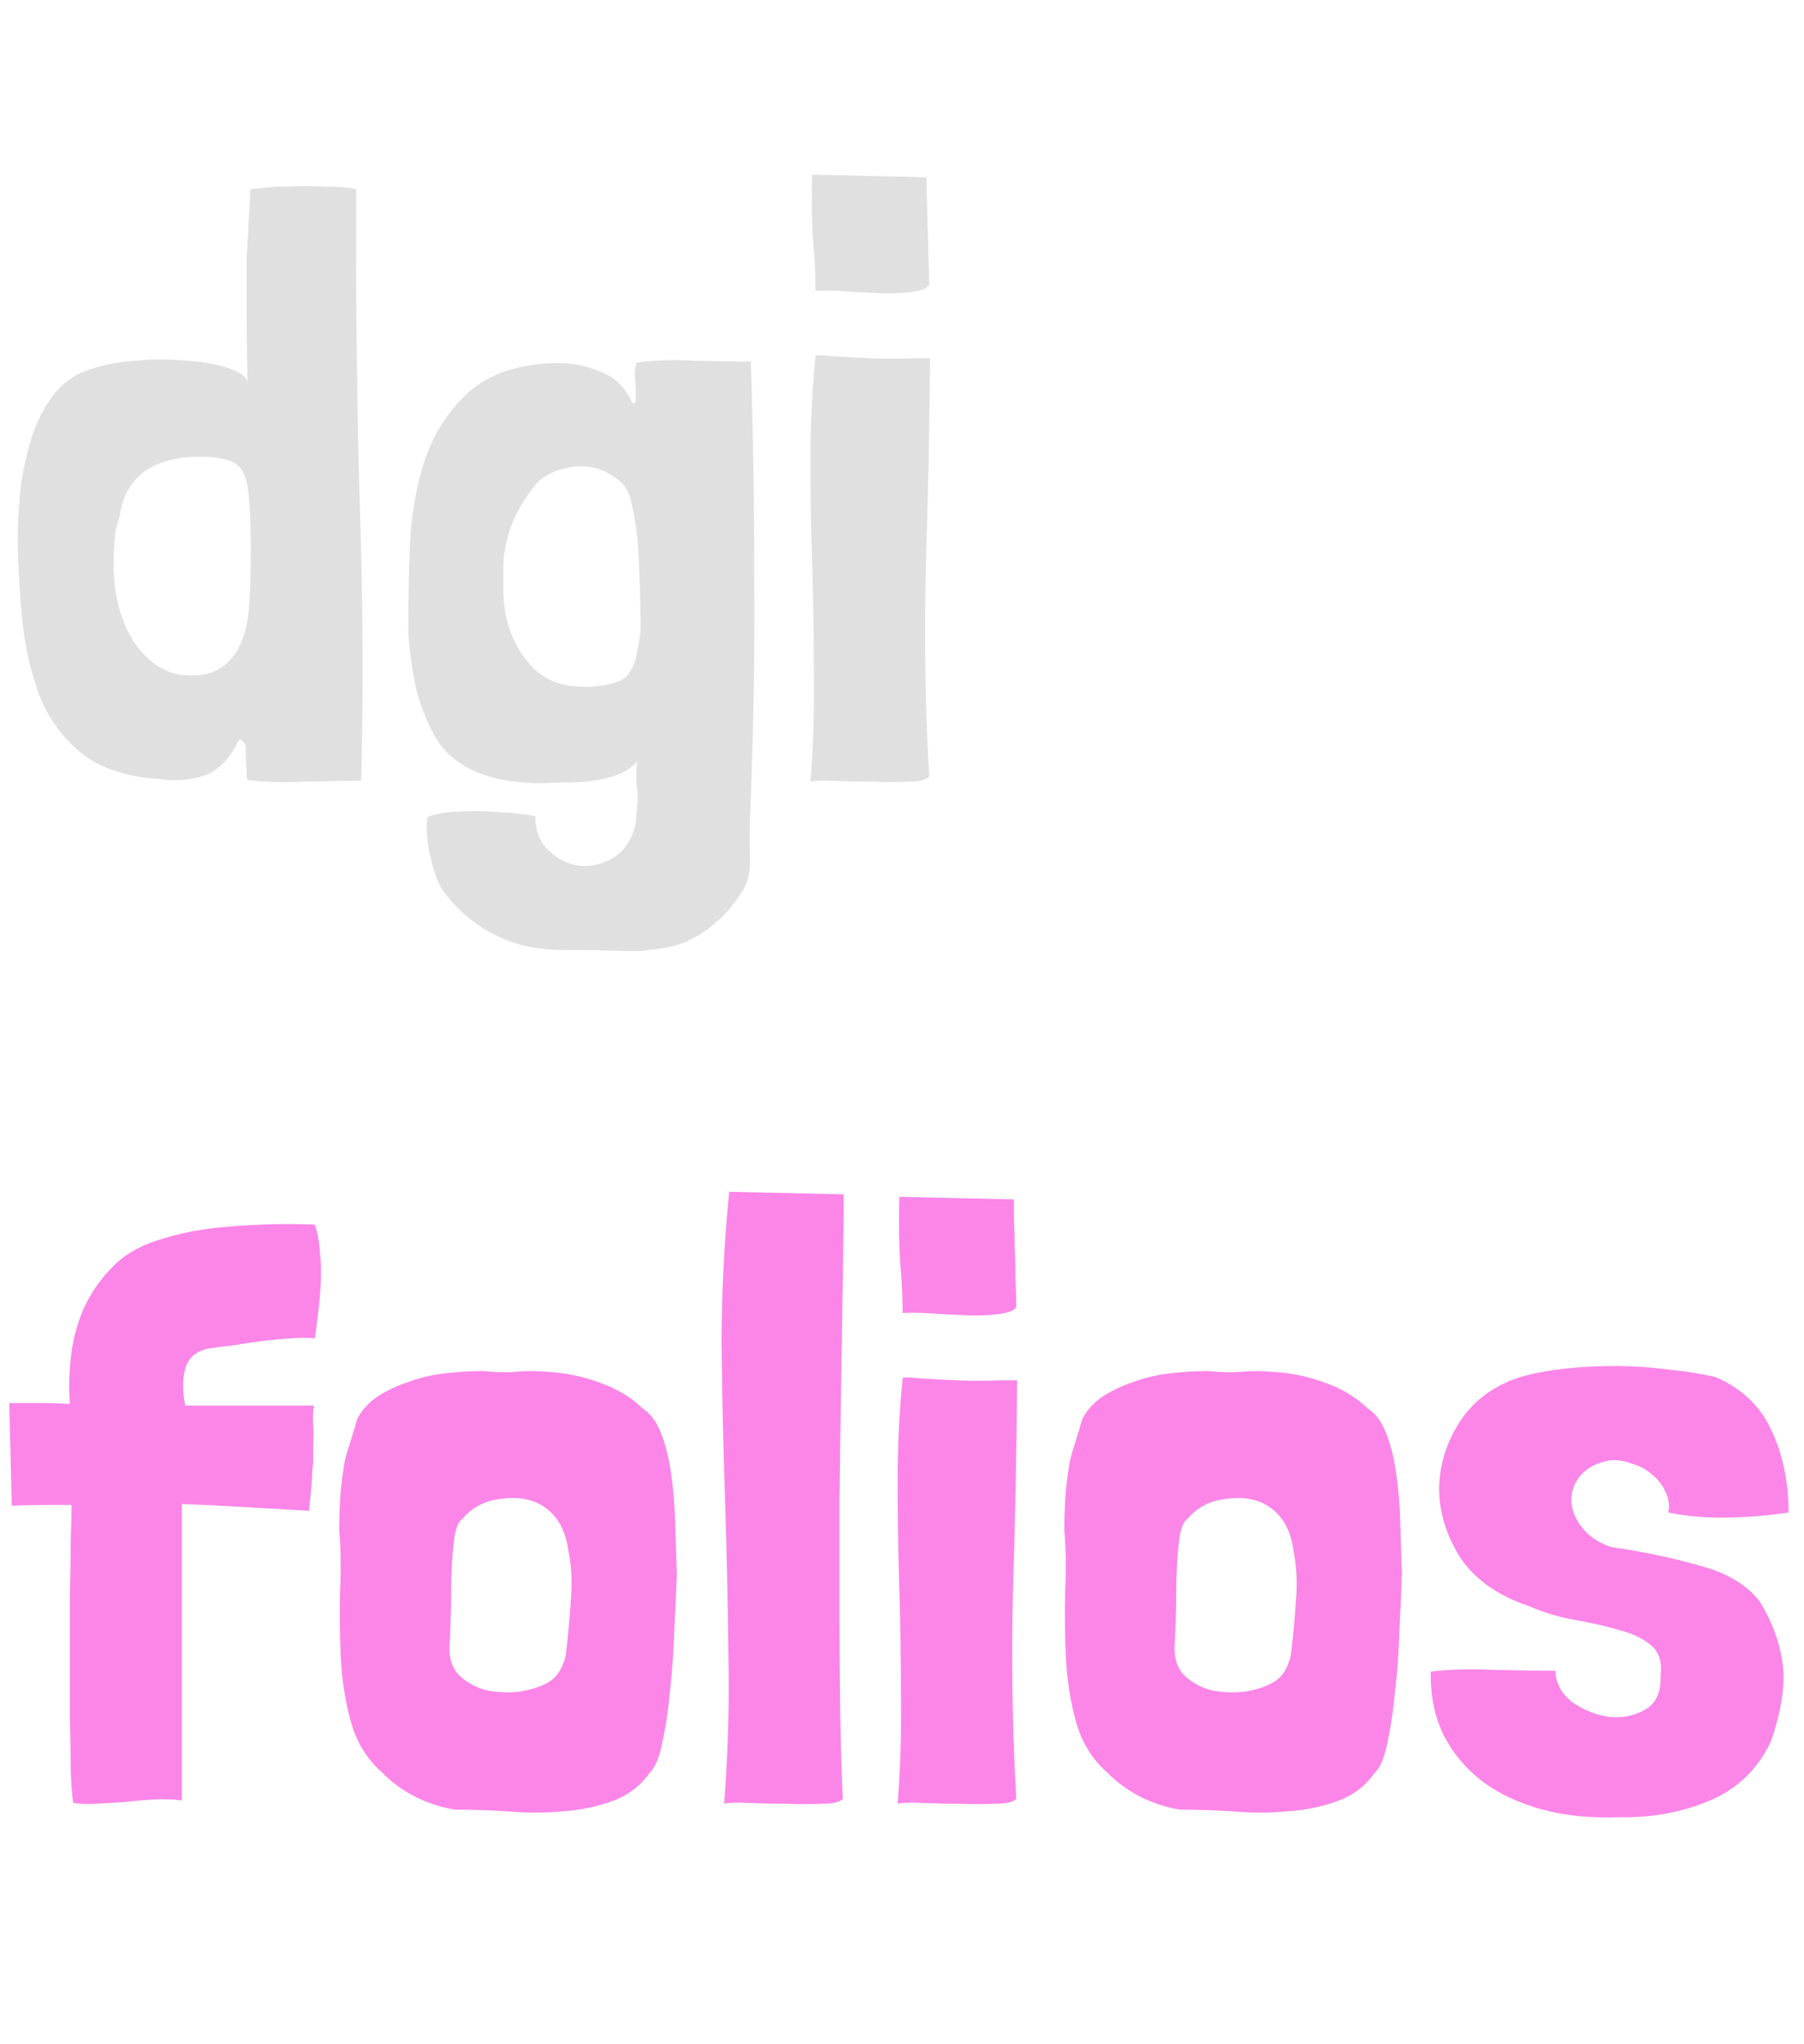 <svg width="30" height="34" viewBox="0 0 30 34" fill="none" xmlns="http://www.w3.org/2000/svg">
<path d="M4.158 3.312C4.149 3.499 4.139 3.643 4.13 3.746C4.13 3.839 4.125 3.928 4.116 4.012C4.116 4.087 4.111 4.171 4.102 4.264C4.102 4.348 4.102 4.474 4.102 4.642C4.102 4.801 4.102 5.015 4.102 5.286C4.102 5.557 4.107 5.911 4.116 6.35C4.097 6.266 3.995 6.191 3.808 6.126C3.621 6.061 3.393 6.019 3.122 6C2.851 5.972 2.562 5.972 2.254 6C1.955 6.019 1.68 6.075 1.428 6.168C1.223 6.243 1.045 6.373 0.896 6.56C0.756 6.737 0.639 6.957 0.546 7.218C0.462 7.47 0.397 7.75 0.35 8.058C0.313 8.366 0.294 8.683 0.294 9.01C0.303 9.477 0.331 9.939 0.378 10.396C0.434 10.853 0.537 11.269 0.686 11.642C0.845 12.006 1.078 12.309 1.386 12.552C1.694 12.785 2.114 12.921 2.646 12.958C2.907 12.995 3.155 12.977 3.388 12.902C3.621 12.818 3.808 12.636 3.948 12.356C3.976 12.3 3.999 12.286 4.018 12.314C4.046 12.333 4.069 12.365 4.088 12.412C4.088 12.515 4.088 12.594 4.088 12.65C4.097 12.706 4.102 12.781 4.102 12.874C4.102 12.921 4.107 12.953 4.116 12.972C4.396 13.009 4.709 13.019 5.054 13C5.399 12.991 5.717 12.986 6.006 12.986C6.043 11.642 6.039 10.209 5.992 8.688C5.945 7.167 5.922 5.627 5.922 4.068V3.144C5.773 3.116 5.595 3.102 5.39 3.102C5.185 3.093 4.989 3.093 4.802 3.102C4.625 3.102 4.471 3.111 4.34 3.13C4.219 3.139 4.158 3.149 4.158 3.158V3.312ZM1.988 8.59C2.035 8.263 2.17 8.016 2.394 7.848C2.627 7.68 2.935 7.596 3.318 7.596C3.514 7.596 3.668 7.615 3.78 7.652C3.901 7.68 3.99 7.75 4.046 7.862C4.102 7.974 4.135 8.137 4.144 8.352C4.163 8.557 4.172 8.842 4.172 9.206C4.172 9.505 4.163 9.78 4.144 10.032C4.135 10.275 4.093 10.485 4.018 10.662C3.953 10.839 3.85 10.979 3.71 11.082C3.579 11.185 3.397 11.236 3.164 11.236C2.968 11.236 2.791 11.185 2.632 11.082C2.473 10.979 2.338 10.844 2.226 10.676C2.114 10.499 2.03 10.303 1.974 10.088C1.918 9.864 1.89 9.635 1.89 9.402C1.89 9.271 1.895 9.136 1.904 8.996C1.913 8.856 1.941 8.721 1.988 8.59ZM8.37 9.682C8.37 9.589 8.37 9.5 8.37 9.416C8.37 9.323 8.38 9.229 8.398 9.136C8.436 8.921 8.501 8.721 8.594 8.534C8.697 8.338 8.818 8.161 8.958 8.002C9.07 7.909 9.196 7.843 9.336 7.806C9.486 7.759 9.635 7.745 9.784 7.764C9.934 7.783 10.069 7.834 10.191 7.918C10.321 7.993 10.415 8.1 10.47 8.24C10.564 8.595 10.615 8.968 10.624 9.36C10.643 9.743 10.652 10.121 10.652 10.494C10.643 10.578 10.629 10.667 10.611 10.76C10.601 10.844 10.582 10.928 10.555 11.012C10.527 11.087 10.489 11.157 10.443 11.222C10.396 11.278 10.331 11.32 10.246 11.348C10.004 11.423 9.742 11.441 9.462 11.404C9.182 11.357 8.958 11.231 8.79 11.026C8.51 10.69 8.37 10.284 8.37 9.808V9.682ZM10.793 15.8C10.905 15.791 11.026 15.772 11.156 15.744C11.287 15.716 11.418 15.665 11.549 15.59C11.679 15.525 11.81 15.431 11.941 15.31C12.081 15.189 12.216 15.025 12.347 14.82C12.44 14.671 12.482 14.484 12.473 14.26C12.463 14.045 12.463 13.826 12.473 13.602C12.528 12.258 12.552 10.951 12.543 9.682C12.543 8.403 12.524 7.181 12.486 6.014C12.169 6.014 11.852 6.009 11.534 6C11.217 5.981 10.905 5.991 10.597 6.028C10.569 6.075 10.555 6.14 10.555 6.224C10.564 6.299 10.569 6.378 10.569 6.462C10.578 6.537 10.578 6.602 10.569 6.658C10.569 6.705 10.55 6.719 10.512 6.7C10.4 6.439 10.214 6.261 9.952 6.168C9.7 6.065 9.425 6.023 9.126 6.042C8.529 6.079 8.072 6.252 7.754 6.56C7.437 6.859 7.204 7.232 7.054 7.68C6.914 8.119 6.835 8.59 6.816 9.094C6.798 9.598 6.788 10.069 6.788 10.508C6.807 10.797 6.844 11.082 6.9 11.362C6.956 11.633 7.05 11.894 7.18 12.146C7.264 12.323 7.372 12.468 7.502 12.58C7.633 12.692 7.778 12.781 7.936 12.846C8.104 12.911 8.277 12.958 8.454 12.986C8.641 13.014 8.823 13.028 9 13.028C9.131 13.019 9.271 13.014 9.42 13.014C9.57 13.014 9.714 13.005 9.854 12.986C10.004 12.967 10.139 12.935 10.261 12.888C10.391 12.841 10.503 12.767 10.597 12.664C10.578 12.832 10.578 12.995 10.597 13.154C10.606 13.229 10.606 13.313 10.597 13.406C10.587 13.509 10.578 13.607 10.569 13.7C10.512 13.961 10.391 14.148 10.204 14.26C10.027 14.372 9.84 14.419 9.644 14.4C9.458 14.381 9.285 14.297 9.126 14.148C8.977 14.008 8.902 13.817 8.902 13.574C8.79 13.555 8.65 13.537 8.482 13.518C8.324 13.509 8.156 13.499 7.978 13.49C7.81 13.49 7.647 13.495 7.488 13.504C7.33 13.523 7.204 13.551 7.11 13.588C7.101 13.663 7.096 13.751 7.096 13.854C7.106 13.957 7.12 14.064 7.138 14.176C7.166 14.288 7.194 14.395 7.222 14.498C7.26 14.61 7.297 14.699 7.334 14.764C7.549 15.081 7.829 15.333 8.174 15.52C8.52 15.707 8.912 15.8 9.35 15.8C9.733 15.8 10.046 15.805 10.289 15.814C10.531 15.823 10.699 15.819 10.793 15.8ZM15.228 5.958C14.929 5.967 14.672 5.967 14.458 5.958C14.243 5.949 14.075 5.939 13.954 5.93C13.907 5.93 13.837 5.925 13.744 5.916C13.66 5.907 13.599 5.907 13.562 5.916V5.93C13.506 6.481 13.478 7.05 13.478 7.638C13.478 8.217 13.487 8.805 13.506 9.402C13.524 9.999 13.534 10.601 13.534 11.208C13.543 11.815 13.524 12.412 13.478 13C13.543 12.981 13.674 12.977 13.87 12.986C14.066 12.995 14.271 13 14.486 13C14.71 13.009 14.915 13.009 15.102 13C15.288 13 15.405 12.972 15.452 12.916C15.386 11.787 15.368 10.634 15.396 9.458C15.433 8.282 15.456 7.129 15.466 6V5.958H15.228ZM13.506 2.906C13.496 3.335 13.501 3.699 13.52 3.998C13.548 4.287 13.562 4.567 13.562 4.838C13.739 4.829 13.93 4.833 14.136 4.852C14.341 4.861 14.532 4.871 14.71 4.88C14.896 4.88 15.055 4.871 15.186 4.852C15.326 4.833 15.414 4.796 15.452 4.74C15.452 4.6 15.447 4.441 15.438 4.264C15.438 4.077 15.433 3.9 15.424 3.732C15.424 3.555 15.419 3.396 15.41 3.256C15.41 3.107 15.41 3.004 15.41 2.948L13.506 2.906Z" fill="#E0E0E0"/>
<path d="M3.024 25.016C3.313 25.025 3.617 25.039 3.934 25.058C4.261 25.077 4.662 25.1 5.138 25.128C5.157 24.951 5.171 24.811 5.18 24.708C5.189 24.605 5.194 24.521 5.194 24.456C5.203 24.391 5.208 24.33 5.208 24.274C5.208 24.209 5.208 24.125 5.208 24.022C5.217 23.891 5.217 23.779 5.208 23.686C5.199 23.583 5.203 23.481 5.222 23.378H3.08C3.033 23.145 3.033 22.939 3.08 22.762C3.136 22.575 3.271 22.463 3.486 22.426C3.617 22.407 3.761 22.389 3.92 22.37C4.079 22.342 4.237 22.319 4.396 22.3C4.555 22.281 4.704 22.267 4.844 22.258C4.993 22.249 5.124 22.249 5.236 22.258C5.255 22.127 5.273 21.983 5.292 21.824C5.311 21.665 5.325 21.502 5.334 21.334C5.343 21.166 5.339 20.998 5.32 20.83C5.311 20.662 5.283 20.508 5.236 20.368C4.797 20.349 4.345 20.359 3.878 20.396C3.421 20.424 2.996 20.503 2.604 20.634C2.287 20.737 2.03 20.895 1.834 21.11C1.638 21.315 1.484 21.549 1.372 21.81C1.269 22.062 1.204 22.323 1.176 22.594C1.148 22.865 1.143 23.117 1.162 23.35C1.013 23.341 0.854 23.336 0.686 23.336C0.527 23.336 0.35 23.336 0.154 23.336L0.196 25.044C0.383 25.035 0.555 25.03 0.714 25.03C0.882 25.03 1.041 25.03 1.19 25.03C1.19 25.17 1.185 25.371 1.176 25.632C1.176 25.893 1.171 26.192 1.162 26.528C1.162 26.855 1.162 27.195 1.162 27.55C1.162 27.905 1.162 28.245 1.162 28.572C1.171 28.889 1.176 29.179 1.176 29.44C1.185 29.692 1.199 29.874 1.218 29.986C1.339 30.005 1.47 30.009 1.61 30C1.759 29.991 1.913 29.981 2.072 29.972C2.231 29.953 2.389 29.939 2.548 29.93C2.707 29.921 2.865 29.925 3.024 29.944V28.068V25.016ZM5.935 23.616C5.907 23.719 5.865 23.859 5.809 24.036C5.753 24.204 5.72 24.339 5.711 24.442C5.683 24.619 5.664 24.792 5.655 24.96C5.645 25.119 5.641 25.282 5.641 25.45C5.669 25.758 5.673 26.099 5.655 26.472C5.645 26.845 5.65 27.219 5.669 27.592C5.687 27.956 5.743 28.306 5.837 28.642C5.93 28.978 6.103 29.258 6.355 29.482C6.681 29.809 7.083 30.014 7.559 30.098C7.82 30.098 8.109 30.107 8.427 30.126C8.744 30.154 9.052 30.154 9.351 30.126C9.649 30.107 9.925 30.051 10.177 29.958C10.438 29.865 10.648 29.706 10.807 29.482C10.9 29.389 10.97 29.216 11.017 28.964C11.073 28.712 11.115 28.427 11.143 28.11C11.18 27.793 11.203 27.461 11.213 27.116C11.231 26.771 11.245 26.463 11.255 26.192C11.245 25.884 11.236 25.585 11.227 25.296C11.217 24.997 11.194 24.727 11.157 24.484C11.119 24.232 11.063 24.013 10.989 23.826C10.914 23.639 10.811 23.504 10.681 23.42C10.485 23.233 10.251 23.093 9.981 23C9.71 22.897 9.425 22.837 9.127 22.818C8.931 22.799 8.744 22.799 8.567 22.818C8.399 22.827 8.221 22.823 8.035 22.804C7.811 22.804 7.587 22.818 7.363 22.846C7.148 22.874 6.943 22.925 6.747 23C6.56 23.065 6.392 23.149 6.243 23.252C6.103 23.355 6 23.476 5.935 23.616ZM7.685 25.268C7.806 25.119 7.965 25.016 8.161 24.96C8.525 24.876 8.819 24.909 9.043 25.058C9.267 25.207 9.402 25.445 9.449 25.772C9.505 26.043 9.519 26.332 9.491 26.64C9.472 26.939 9.444 27.237 9.407 27.536C9.351 27.769 9.243 27.923 9.085 27.998C8.963 28.063 8.809 28.11 8.623 28.138C8.436 28.157 8.254 28.147 8.077 28.11C7.909 28.063 7.764 27.984 7.643 27.872C7.521 27.751 7.465 27.583 7.475 27.368C7.493 27.041 7.503 26.733 7.503 26.444C7.503 26.145 7.521 25.847 7.559 25.548C7.587 25.399 7.629 25.305 7.685 25.268ZM12.126 19.822C12.042 20.671 12 21.521 12 22.37C12.009 23.219 12.028 24.069 12.056 24.918C12.084 25.767 12.103 26.617 12.112 27.466C12.131 28.315 12.107 29.16 12.042 30C12.107 29.981 12.238 29.977 12.434 29.986C12.63 29.995 12.835 30 13.05 30C13.274 30.009 13.479 30.009 13.666 30C13.853 30 13.969 29.972 14.016 29.916C13.997 29.543 13.983 29.09 13.974 28.558C13.965 28.017 13.96 27.438 13.96 26.822C13.96 26.206 13.96 25.567 13.96 24.904C13.969 24.241 13.979 23.602 13.988 22.986C13.997 22.37 14.007 21.791 14.016 21.25C14.025 20.709 14.03 20.247 14.03 19.864L12.126 19.822ZM16.677 22.958C16.378 22.967 16.122 22.967 15.907 22.958C15.692 22.949 15.524 22.939 15.403 22.93C15.356 22.93 15.286 22.925 15.193 22.916C15.109 22.907 15.048 22.907 15.011 22.916V22.93C14.955 23.481 14.927 24.05 14.927 24.638C14.927 25.217 14.936 25.805 14.955 26.402C14.973 26.999 14.983 27.601 14.983 28.208C14.992 28.815 14.973 29.412 14.927 30C14.992 29.981 15.123 29.977 15.319 29.986C15.515 29.995 15.72 30 15.935 30C16.159 30.009 16.364 30.009 16.551 30C16.738 30 16.854 29.972 16.901 29.916C16.835 28.787 16.817 27.634 16.845 26.458C16.882 25.282 16.905 24.129 16.915 23V22.958H16.677ZM14.955 19.906C14.945 20.335 14.95 20.699 14.969 20.998C14.997 21.287 15.011 21.567 15.011 21.838C15.188 21.829 15.38 21.833 15.585 21.852C15.79 21.861 15.982 21.871 16.159 21.88C16.346 21.88 16.504 21.871 16.635 21.852C16.775 21.833 16.863 21.796 16.901 21.74C16.901 21.6 16.896 21.441 16.887 21.264C16.887 21.077 16.882 20.9 16.873 20.732C16.873 20.555 16.868 20.396 16.859 20.256C16.859 20.107 16.859 20.004 16.859 19.948L14.955 19.906ZM17.993 23.616C17.965 23.719 17.923 23.859 17.867 24.036C17.811 24.204 17.779 24.339 17.769 24.442C17.741 24.619 17.723 24.792 17.713 24.96C17.704 25.119 17.699 25.282 17.699 25.45C17.727 25.758 17.732 26.099 17.713 26.472C17.704 26.845 17.709 27.219 17.727 27.592C17.746 27.956 17.802 28.306 17.895 28.642C17.989 28.978 18.161 29.258 18.413 29.482C18.74 29.809 19.141 30.014 19.617 30.098C19.879 30.098 20.168 30.107 20.485 30.126C20.803 30.154 21.111 30.154 21.409 30.126C21.708 30.107 21.983 30.051 22.235 29.958C22.497 29.865 22.707 29.706 22.865 29.482C22.959 29.389 23.029 29.216 23.075 28.964C23.131 28.712 23.173 28.427 23.201 28.11C23.239 27.793 23.262 27.461 23.271 27.116C23.29 26.771 23.304 26.463 23.313 26.192C23.304 25.884 23.295 25.585 23.285 25.296C23.276 24.997 23.253 24.727 23.215 24.484C23.178 24.232 23.122 24.013 23.047 23.826C22.973 23.639 22.87 23.504 22.739 23.42C22.543 23.233 22.31 23.093 22.039 23C21.769 22.897 21.484 22.837 21.185 22.818C20.989 22.799 20.803 22.799 20.625 22.818C20.457 22.827 20.28 22.823 20.093 22.804C19.869 22.804 19.645 22.818 19.421 22.846C19.207 22.874 19.001 22.925 18.805 23C18.619 23.065 18.451 23.149 18.301 23.252C18.161 23.355 18.059 23.476 17.993 23.616ZM19.743 25.268C19.865 25.119 20.023 25.016 20.219 24.96C20.583 24.876 20.877 24.909 21.101 25.058C21.325 25.207 21.461 25.445 21.507 25.772C21.563 26.043 21.577 26.332 21.549 26.64C21.531 26.939 21.503 27.237 21.465 27.536C21.409 27.769 21.302 27.923 21.143 27.998C21.022 28.063 20.868 28.11 20.681 28.138C20.495 28.157 20.313 28.147 20.135 28.11C19.967 28.063 19.823 27.984 19.701 27.872C19.58 27.751 19.524 27.583 19.533 27.368C19.552 27.041 19.561 26.733 19.561 26.444C19.561 26.145 19.58 25.847 19.617 25.548C19.645 25.399 19.687 25.305 19.743 25.268ZM29.743 25.156C29.743 24.652 29.649 24.199 29.463 23.798C29.276 23.387 28.963 23.089 28.525 22.902C28.282 22.846 28.016 22.804 27.727 22.776C27.437 22.739 27.148 22.72 26.859 22.72C26.569 22.72 26.294 22.734 26.033 22.762C25.781 22.79 25.566 22.827 25.389 22.874C24.931 22.995 24.577 23.229 24.325 23.574C24.082 23.919 23.951 24.297 23.933 24.708C23.923 25.109 24.035 25.501 24.269 25.884C24.511 26.257 24.894 26.533 25.417 26.71C25.678 26.822 25.944 26.901 26.215 26.948C26.485 26.995 26.728 27.051 26.943 27.116C27.157 27.172 27.33 27.256 27.461 27.368C27.591 27.48 27.643 27.648 27.615 27.872C27.624 28.143 27.54 28.329 27.363 28.432C27.185 28.535 26.989 28.577 26.775 28.558C26.56 28.53 26.355 28.451 26.159 28.32C25.972 28.18 25.874 28.003 25.865 27.788C25.575 27.788 25.235 27.783 24.843 27.774C24.451 27.755 24.101 27.765 23.793 27.802V27.83V27.872C23.793 28.245 23.867 28.581 24.017 28.88C24.175 29.179 24.39 29.431 24.661 29.636C24.941 29.841 25.272 29.995 25.655 30.098C26.037 30.201 26.467 30.243 26.943 30.224C27.484 30.233 27.983 30.14 28.441 29.944C28.898 29.748 29.234 29.421 29.449 28.964C29.626 28.451 29.691 28.021 29.645 27.676C29.598 27.321 29.472 26.976 29.267 26.64C29.052 26.36 28.716 26.159 28.259 26.038C27.801 25.907 27.311 25.805 26.789 25.73C26.574 25.655 26.411 25.543 26.299 25.394C26.187 25.245 26.131 25.095 26.131 24.946C26.131 24.797 26.182 24.661 26.285 24.54C26.397 24.409 26.56 24.325 26.775 24.288C26.896 24.279 27.017 24.297 27.139 24.344C27.269 24.381 27.381 24.442 27.475 24.526C27.577 24.61 27.652 24.708 27.699 24.82C27.755 24.932 27.769 25.044 27.741 25.156C28.058 25.221 28.394 25.249 28.749 25.24C29.113 25.231 29.444 25.203 29.743 25.156Z" fill="#FB86E8"/>
</svg>
